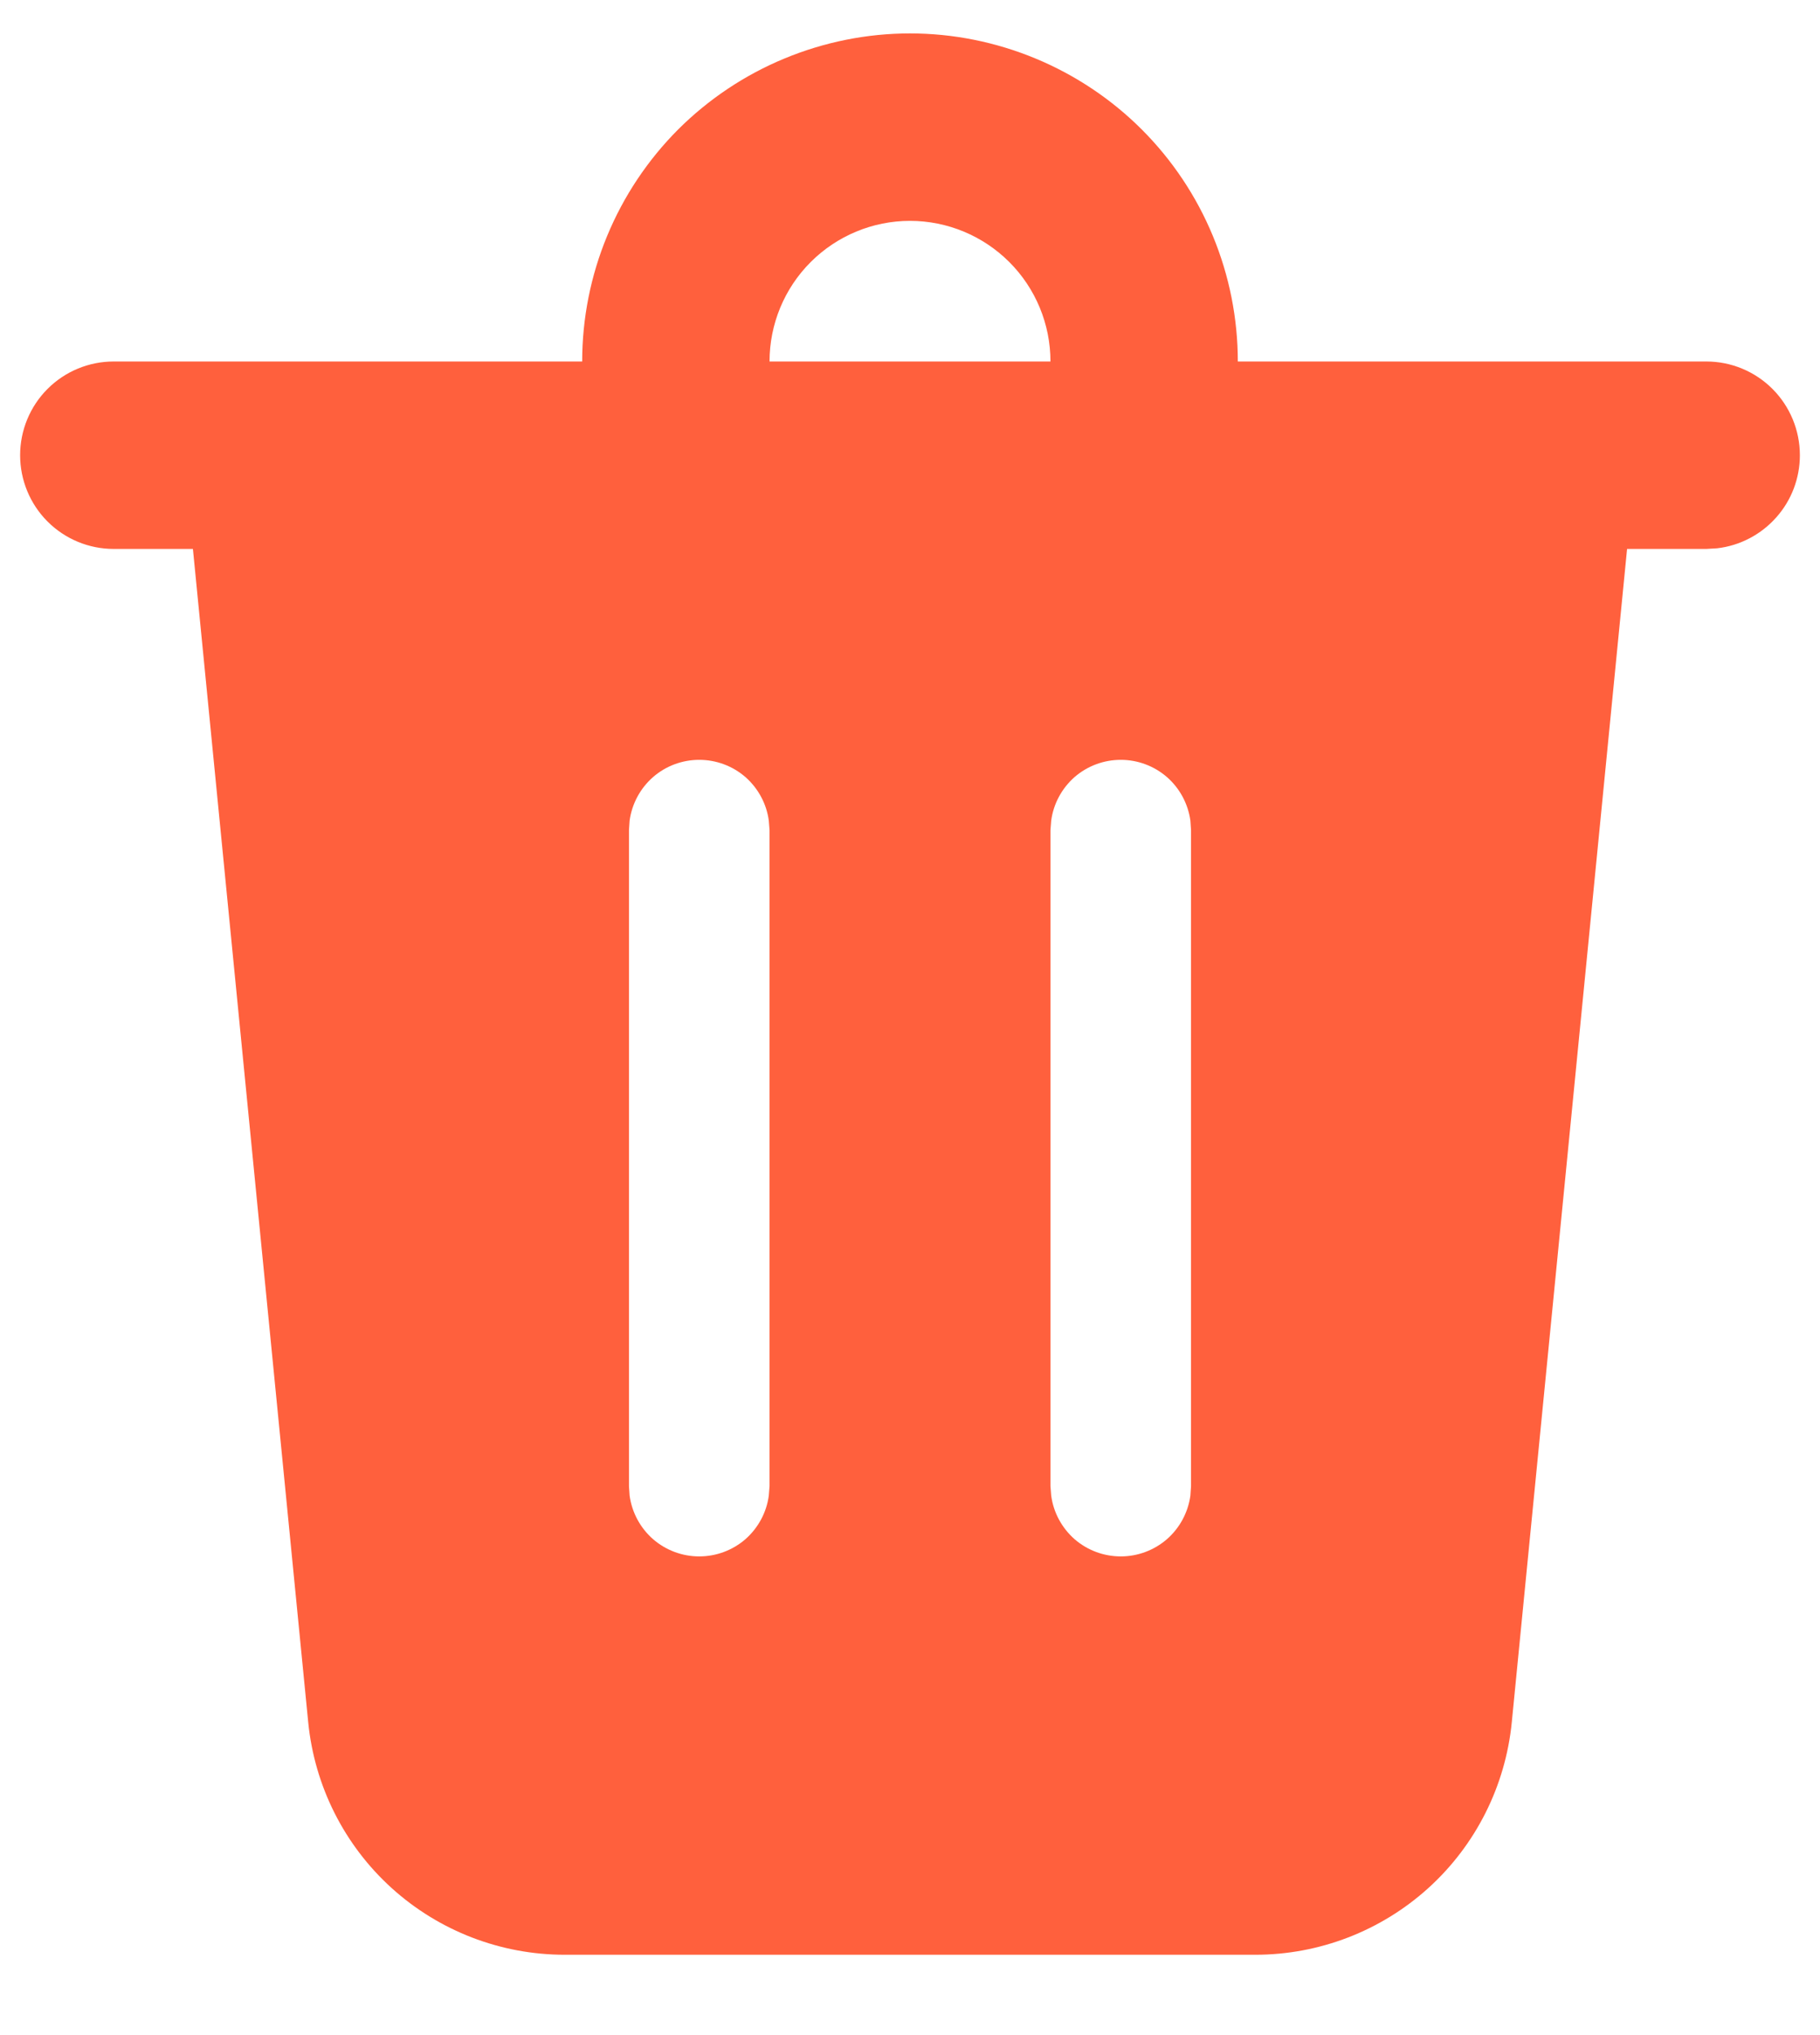 <svg width="17" height="19" viewBox="0 0 17 19" fill="none" xmlns="http://www.w3.org/2000/svg">
<path d="M16.812 4.25C16.812 4.464 16.734 4.671 16.591 4.831C16.449 4.991 16.253 5.094 16.04 5.119L15.938 5.125H15.198L14.121 16.08C14.062 16.674 13.785 17.226 13.342 17.627C12.899 18.028 12.323 18.25 11.726 18.25H5.274C4.677 18.25 4.101 18.028 3.658 17.627C3.215 17.226 2.938 16.674 2.879 16.08L1.802 5.125H1.062C0.83 5.125 0.608 5.033 0.444 4.869C0.28 4.705 0.188 4.482 0.188 4.25C0.188 4.018 0.28 3.795 0.444 3.631C0.608 3.467 0.83 3.375 1.062 3.375H5.438C5.438 2.973 5.517 2.575 5.671 2.203C5.825 1.831 6.05 1.494 6.334 1.209C6.619 0.925 6.956 0.7 7.328 0.546C7.7 0.392 8.098 0.312 8.5 0.312C8.902 0.312 9.3 0.392 9.672 0.546C10.043 0.7 10.381 0.925 10.665 1.209C10.95 1.494 11.175 1.831 11.329 2.203C11.483 2.575 11.562 2.973 11.562 3.375H15.938C16.17 3.375 16.392 3.467 16.556 3.631C16.72 3.795 16.812 4.018 16.812 4.25ZM10.469 7.094C10.31 7.094 10.157 7.151 10.037 7.255C9.918 7.36 9.84 7.504 9.819 7.661L9.812 7.75V13.875L9.819 13.964C9.84 14.121 9.918 14.265 10.037 14.37C10.157 14.474 10.31 14.531 10.469 14.531C10.627 14.531 10.78 14.474 10.9 14.37C11.02 14.265 11.097 14.121 11.119 13.964L11.125 13.875V7.75L11.119 7.661C11.097 7.504 11.02 7.36 10.9 7.255C10.78 7.151 10.627 7.094 10.469 7.094ZM6.531 7.094C6.373 7.094 6.219 7.151 6.1 7.255C5.98 7.36 5.903 7.504 5.881 7.661L5.875 7.75V13.875L5.881 13.964C5.903 14.121 5.98 14.265 6.1 14.37C6.22 14.474 6.373 14.531 6.531 14.531C6.69 14.531 6.843 14.474 6.963 14.37C7.082 14.265 7.16 14.121 7.181 13.964L7.188 13.875V7.75L7.181 7.661C7.16 7.504 7.082 7.36 6.963 7.255C6.843 7.151 6.69 7.094 6.531 7.094ZM8.5 2.062C8.152 2.062 7.818 2.201 7.572 2.447C7.326 2.693 7.188 3.027 7.188 3.375H9.812C9.812 3.027 9.674 2.693 9.428 2.447C9.182 2.201 8.848 2.062 8.5 2.062Z" fill="#FF603D"/>
</svg>
